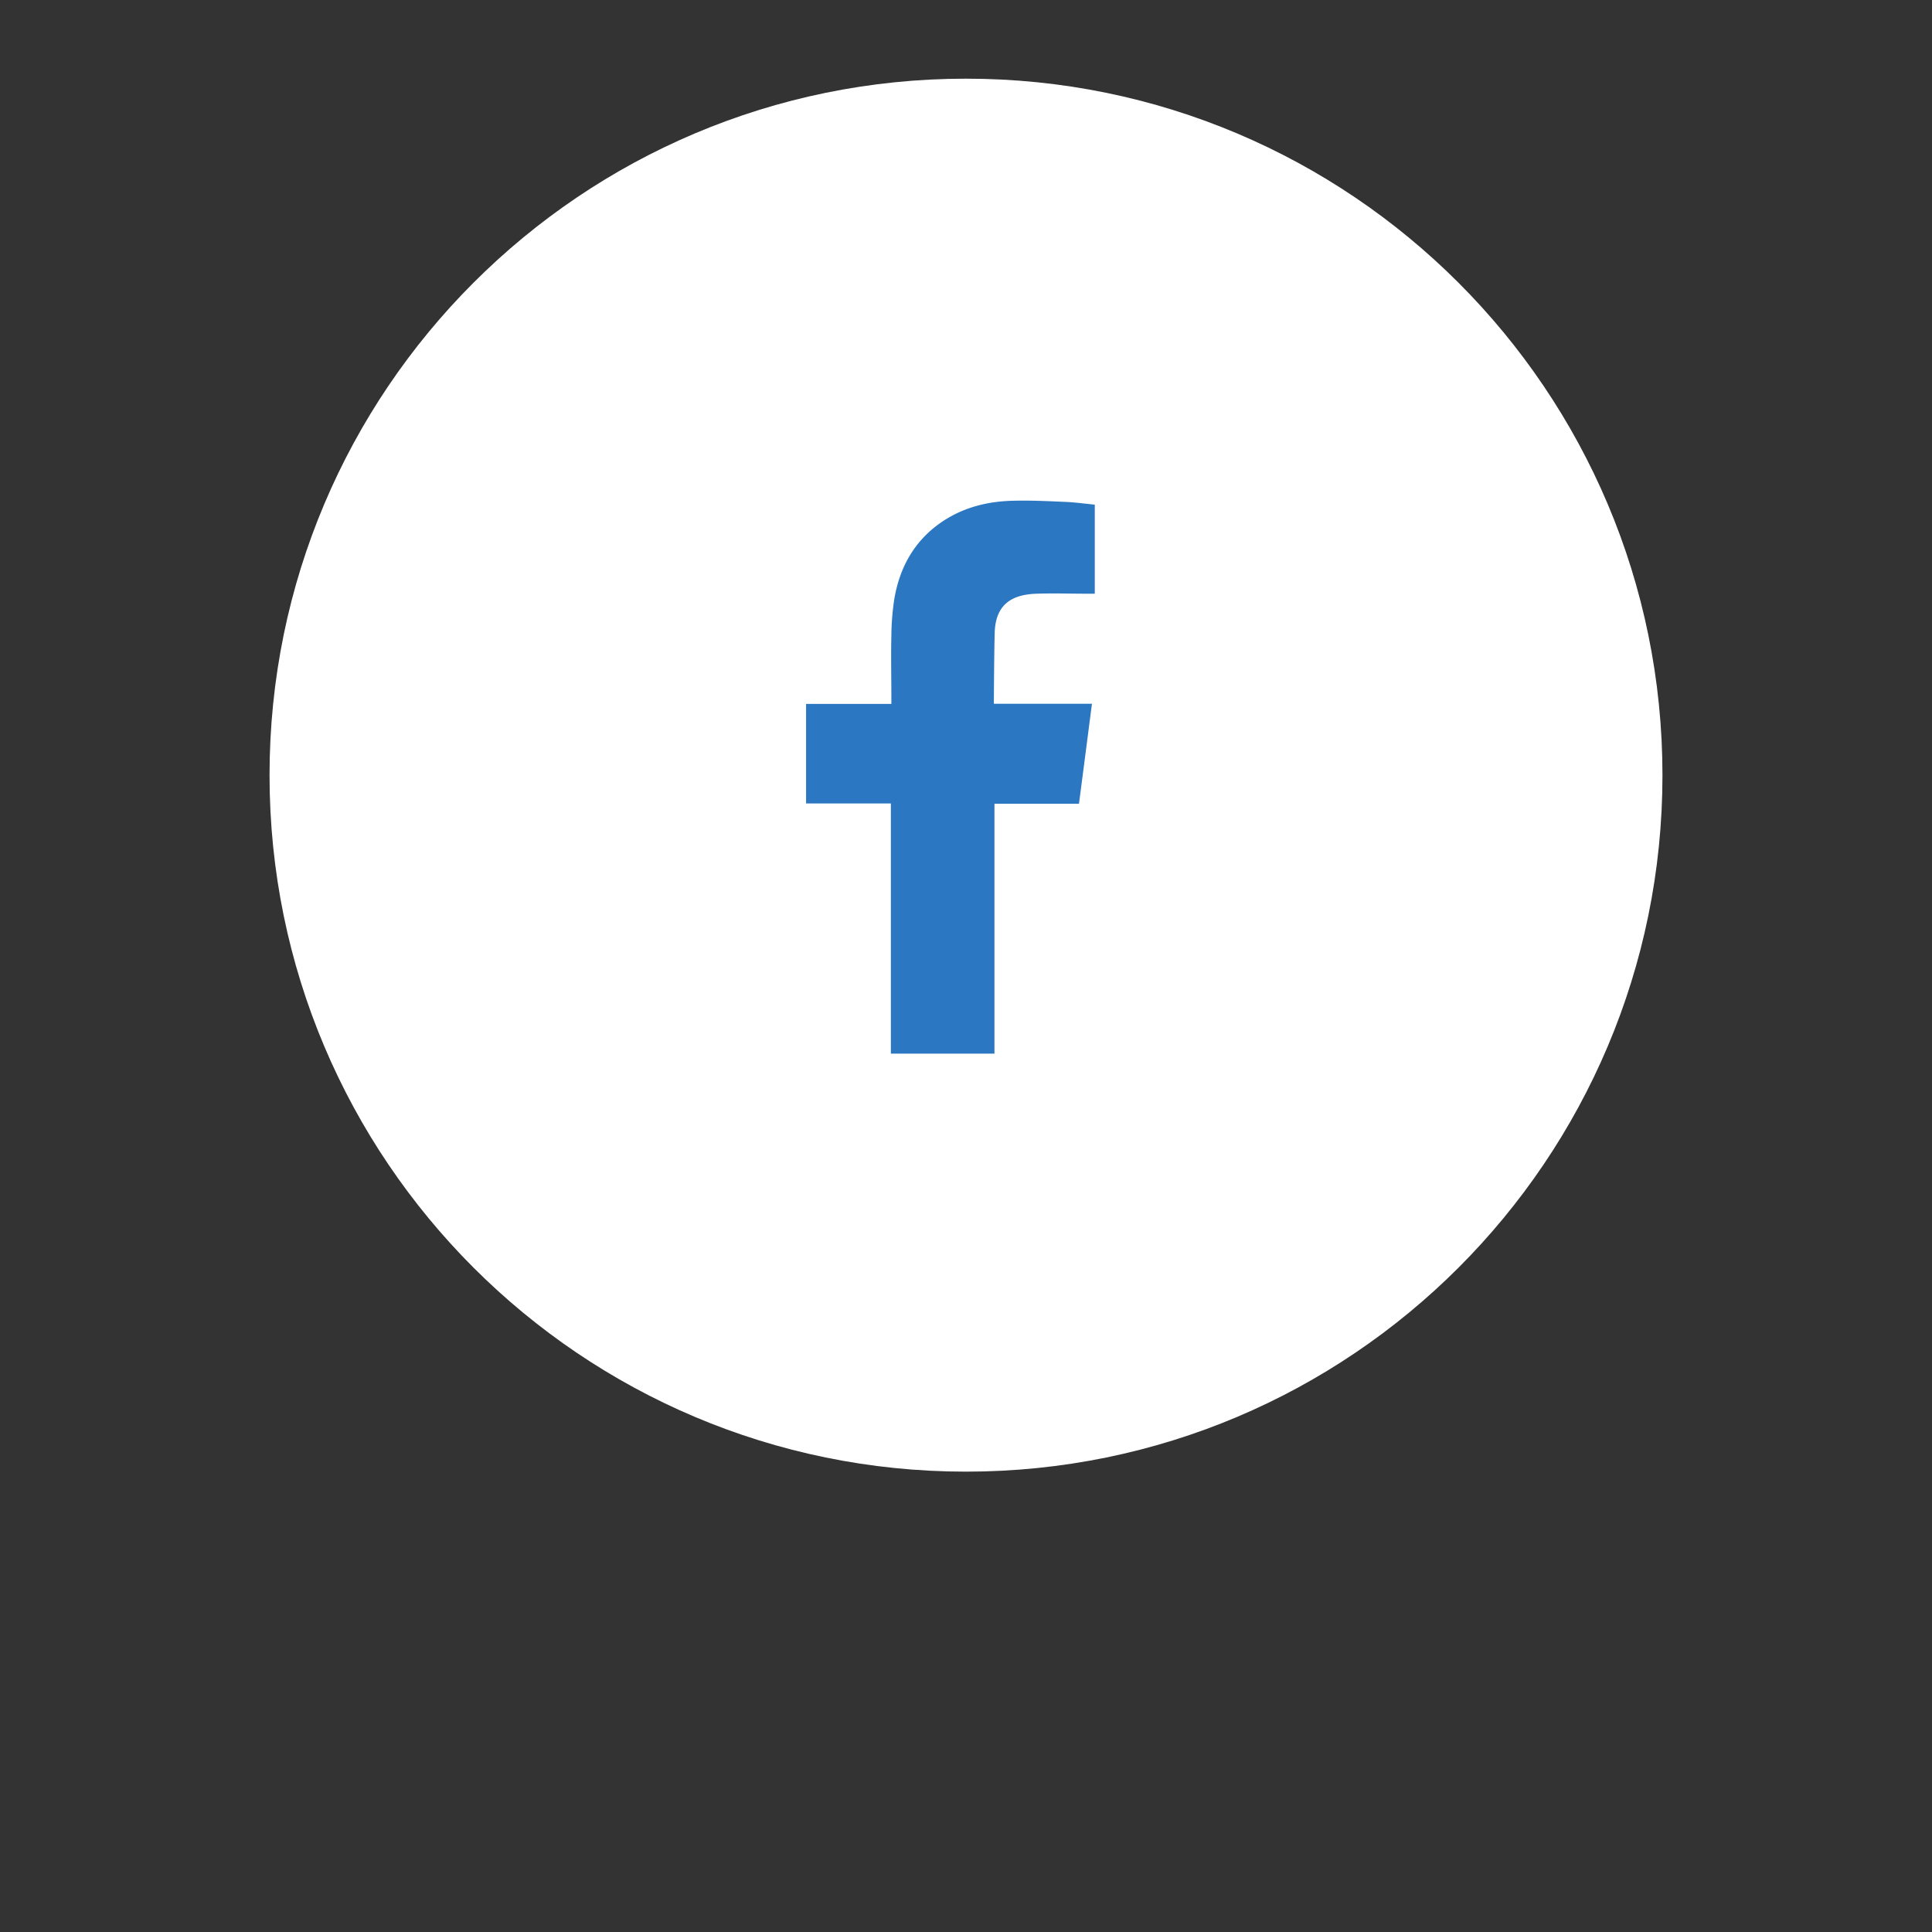 <svg id="Layer_1" data-name="Layer 1" xmlns="http://www.w3.org/2000/svg" xmlns:xlink="http://www.w3.org/1999/xlink" viewBox="0 0 512 512"><rect x="0" y="0" width="512" height="512" fill="#333333" stroke="none"/><defs><filter id="luminosity-noclip" x="0" y="-9516" width="512" height="32766" filterUnits="userSpaceOnUse" color-interpolation-filters="sRGB"><feFlood flood-color="#fff" result="bg"/><feBlend in="SourceGraphic" in2="bg"/></filter><mask id="mask" x="0" y="-9516" width="512" height="32766" maskUnits="userSpaceOnUse"><g filter="url(#luminosity-noclip)"/></mask><radialGradient id="radial-gradient" cx="733.19" cy="733.42" r="141.4" gradientTransform="translate(-1071.41 -1071.81) scale(1.81 1.81)" gradientUnits="userSpaceOnUse"><stop offset="0.55" stop-color="#fff"/><stop offset="0.6" stop-color="#d4d4d4"/><stop offset="0.66" stop-color="#9d9d9d"/><stop offset="0.72" stop-color="#6d6d6d"/><stop offset="0.78" stop-color="#464646"/><stop offset="0.84" stop-color="#272727"/><stop offset="0.89" stop-color="#111"/><stop offset="0.95" stop-color="#040404"/><stop offset="1"/></radialGradient><filter id="luminosity-noclip-2" x="0" y="0" width="512" height="512" filterUnits="userSpaceOnUse" color-interpolation-filters="sRGB"><feFlood flood-color="#fff" result="bg"/><feBlend in="SourceGraphic" in2="bg"/></filter><mask id="mask-2" x="0" y="0" width="512" height="512" maskUnits="userSpaceOnUse"><g mask="url(#mask)" filter="url(#luminosity-noclip-2)"><circle cx="256" cy="256" r="256" fill="url(#radial-gradient)" style="mix-blend-mode:multiply"/></g></mask><radialGradient id="radial-gradient-2" cx="733.19" cy="733.42" r="141.4" gradientTransform="translate(-1071.41 -1071.81) scale(1.81 1.81)" gradientUnits="userSpaceOnUse"><stop offset="0.55" stop-color="#c5c7c9"/><stop offset="0.64" stop-color="#d8d9db"/><stop offset="0.77" stop-color="#eeeeef"/><stop offset="0.89" stop-color="#fbfbfb"/><stop offset="1" stop-color="#fff"/></radialGradient></defs><title>facebook</title><g mask="url(#mask-2)"><circle cx="256" cy="256" r="256" fill="url(#radial-gradient-2)"/></g><path d="M71.43,205.43C71.43,103.49,154.07,20.85,256,20.85s184.57,82.65,184.57,184.6S357.93,390,256,390,71.42,307.36,71.43,205.43Z" fill="#fff"/><path d="M274.63,157.34c4.54-.15,9.08,0,13.63,0h1.87v-23.6c-2.42-.24-5-.59-7.5-.72-4.66-.2-9.32-.44-14-.32-7.11.14-13.84,1.87-19.73,6.1-6.74,4.85-10.45,11.66-11.86,19.71a68,68,0,0,0-.82,10.13c-.13,5.31,0,10.61,0,15.91v2h-22.6v26.37h22.47v66.3h27.45V213h22.4c1.15-8.78,2.27-17.46,3.44-26.5h-5c-6.36,0-21,0-21,0s.07-13.08.22-18.74C263.8,159.94,268.41,157.57,274.63,157.34Z" fill="#2b77c1" fill-rule="evenodd"/></svg>